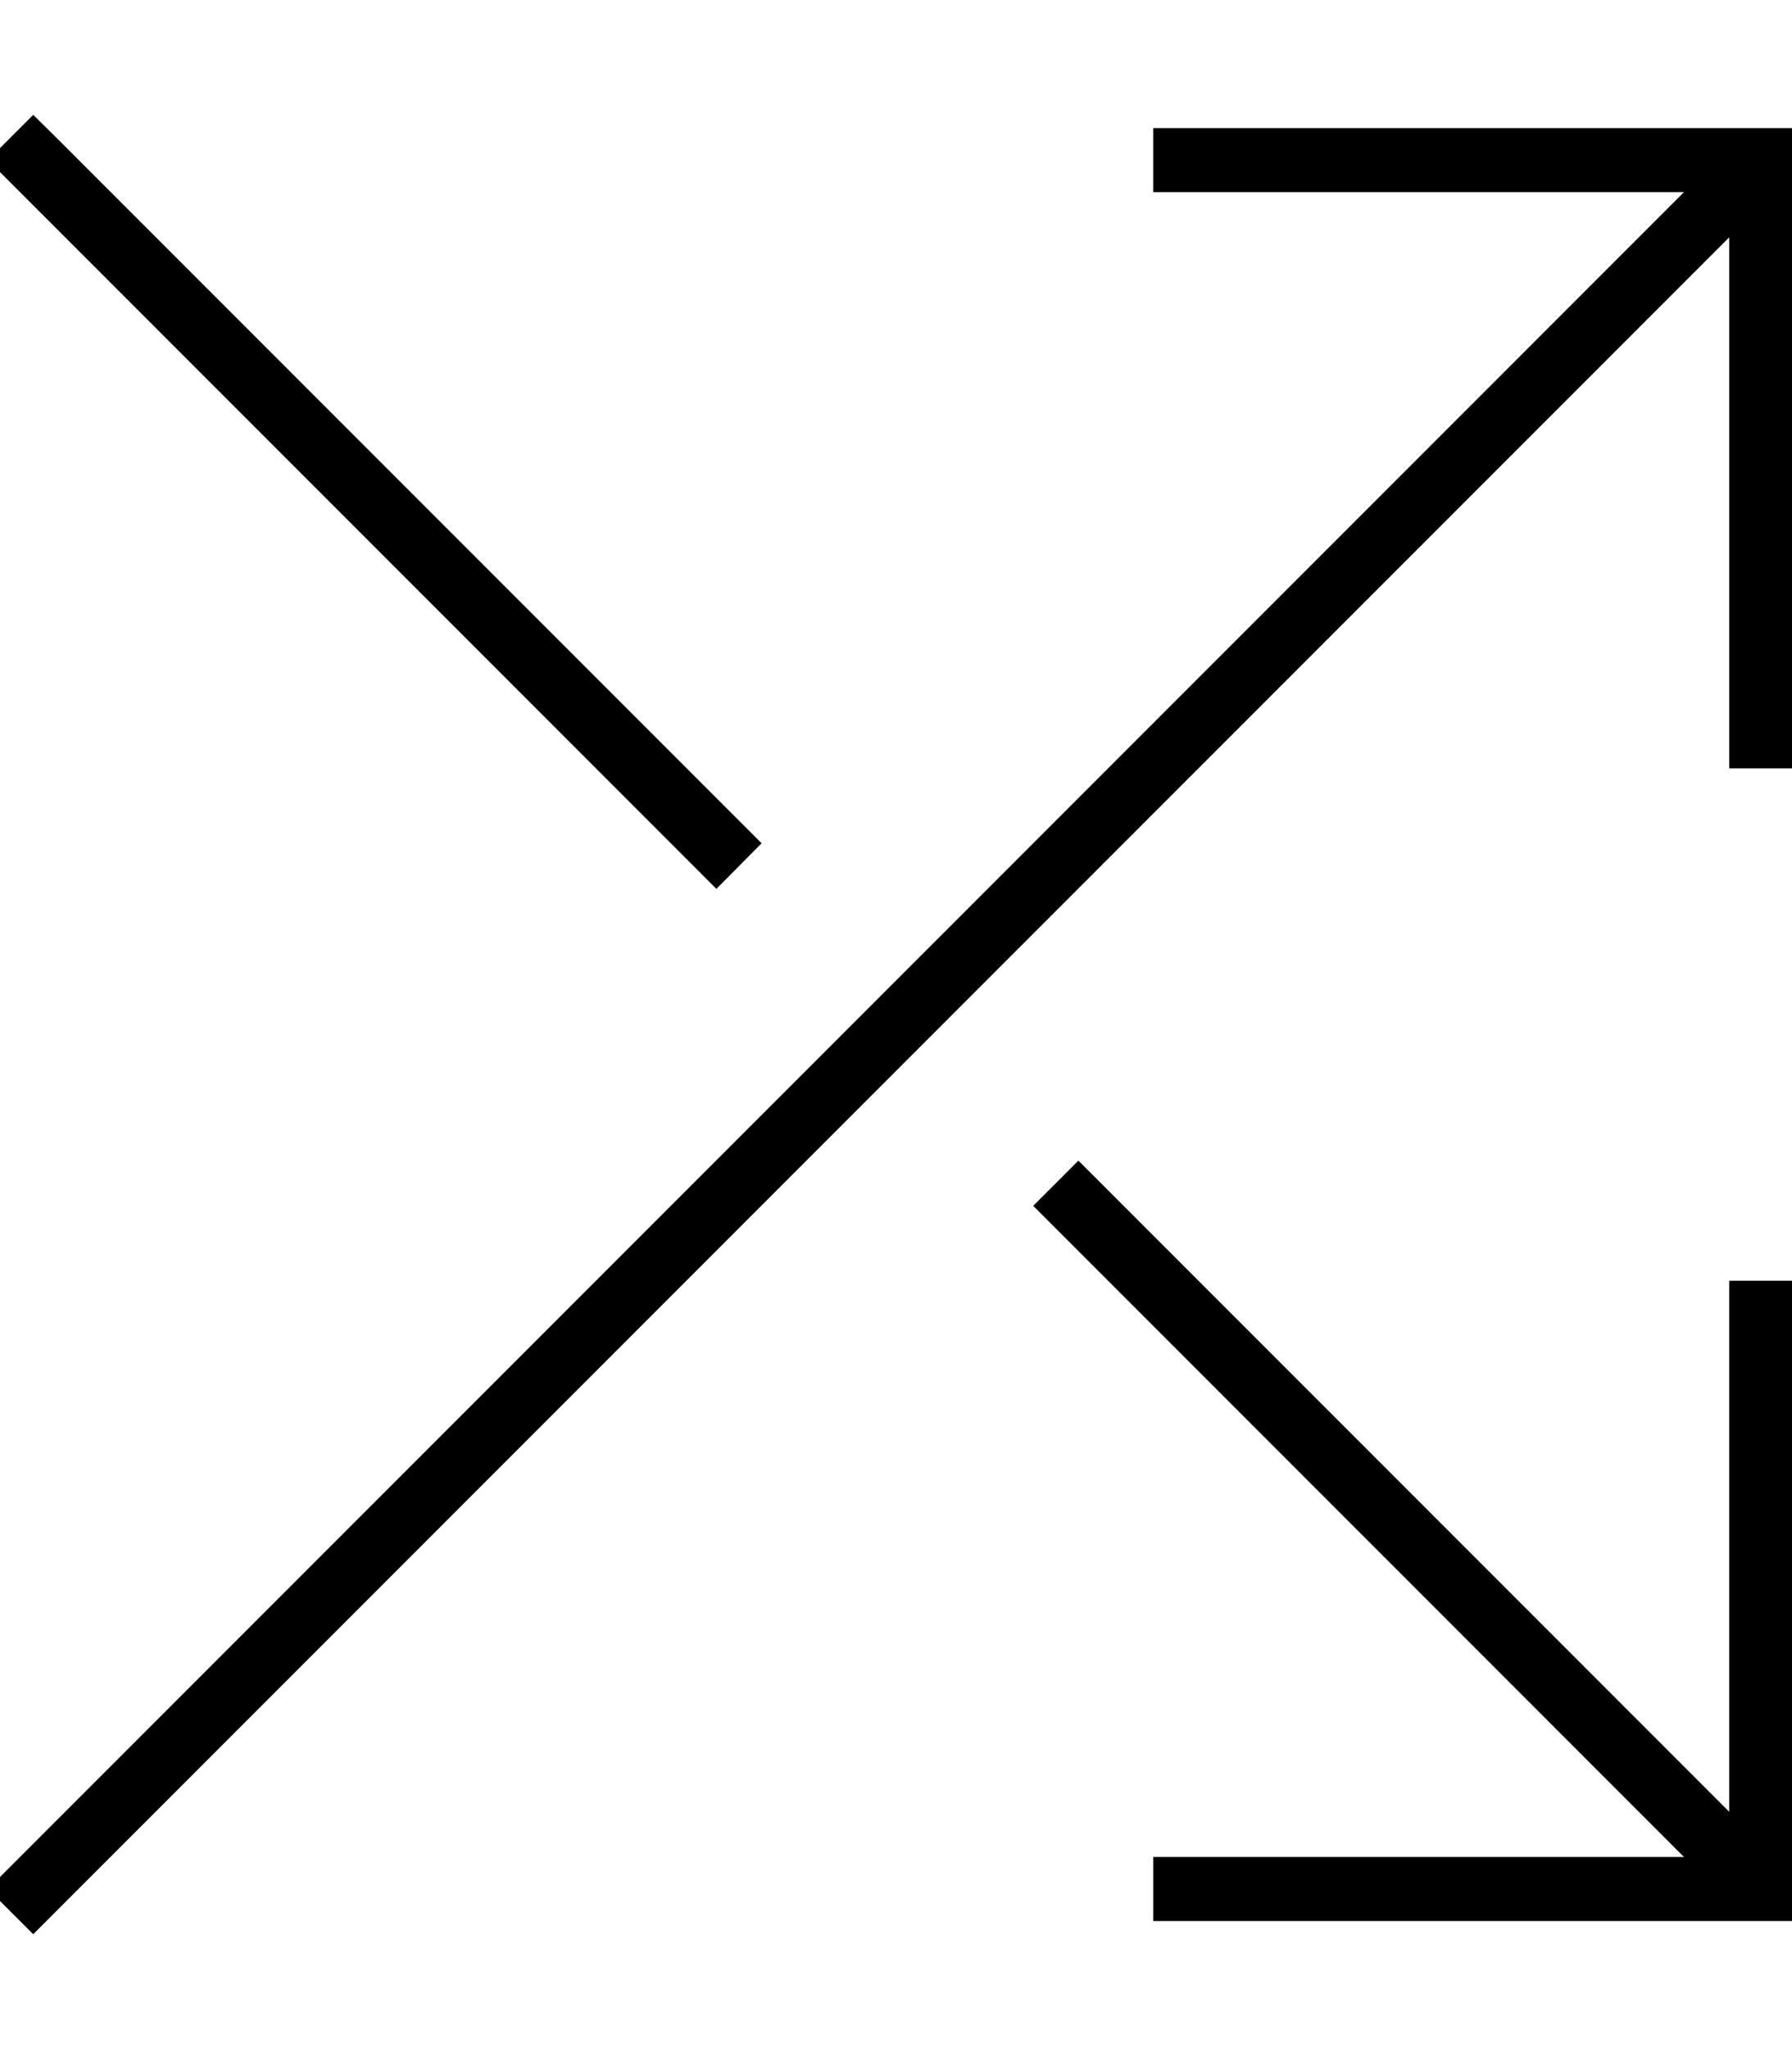 <svg fill="currentColor" xmlns="http://www.w3.org/2000/svg" viewBox="0 0 448 512"><!--! Font Awesome Pro 7.1.0 by @fontawesome - https://fontawesome.com License - https://fontawesome.com/license (Commercial License) Copyright 2025 Fonticons, Inc. --><path opacity=".4" fill="currentColor" d=""/><path fill="currentColor" d="M14 34.3L8.3 28.7-3 40 2.7 45.7 179.1 222.1 190.4 210.7 14 34.3zM421 464l-132.7 0 0 16 160 0 0-160-16 0 0 132.7-162.7-162.7-11.3 11.3 162.7 162.7zM296.3 32l-8 0 0 16 132.7 0-418.3 418.3-5.7 5.7 11.3 11.3 5.7-5.7 418.3-418.3 0 132.7 16 0 0-160-152 0z"/></svg>
